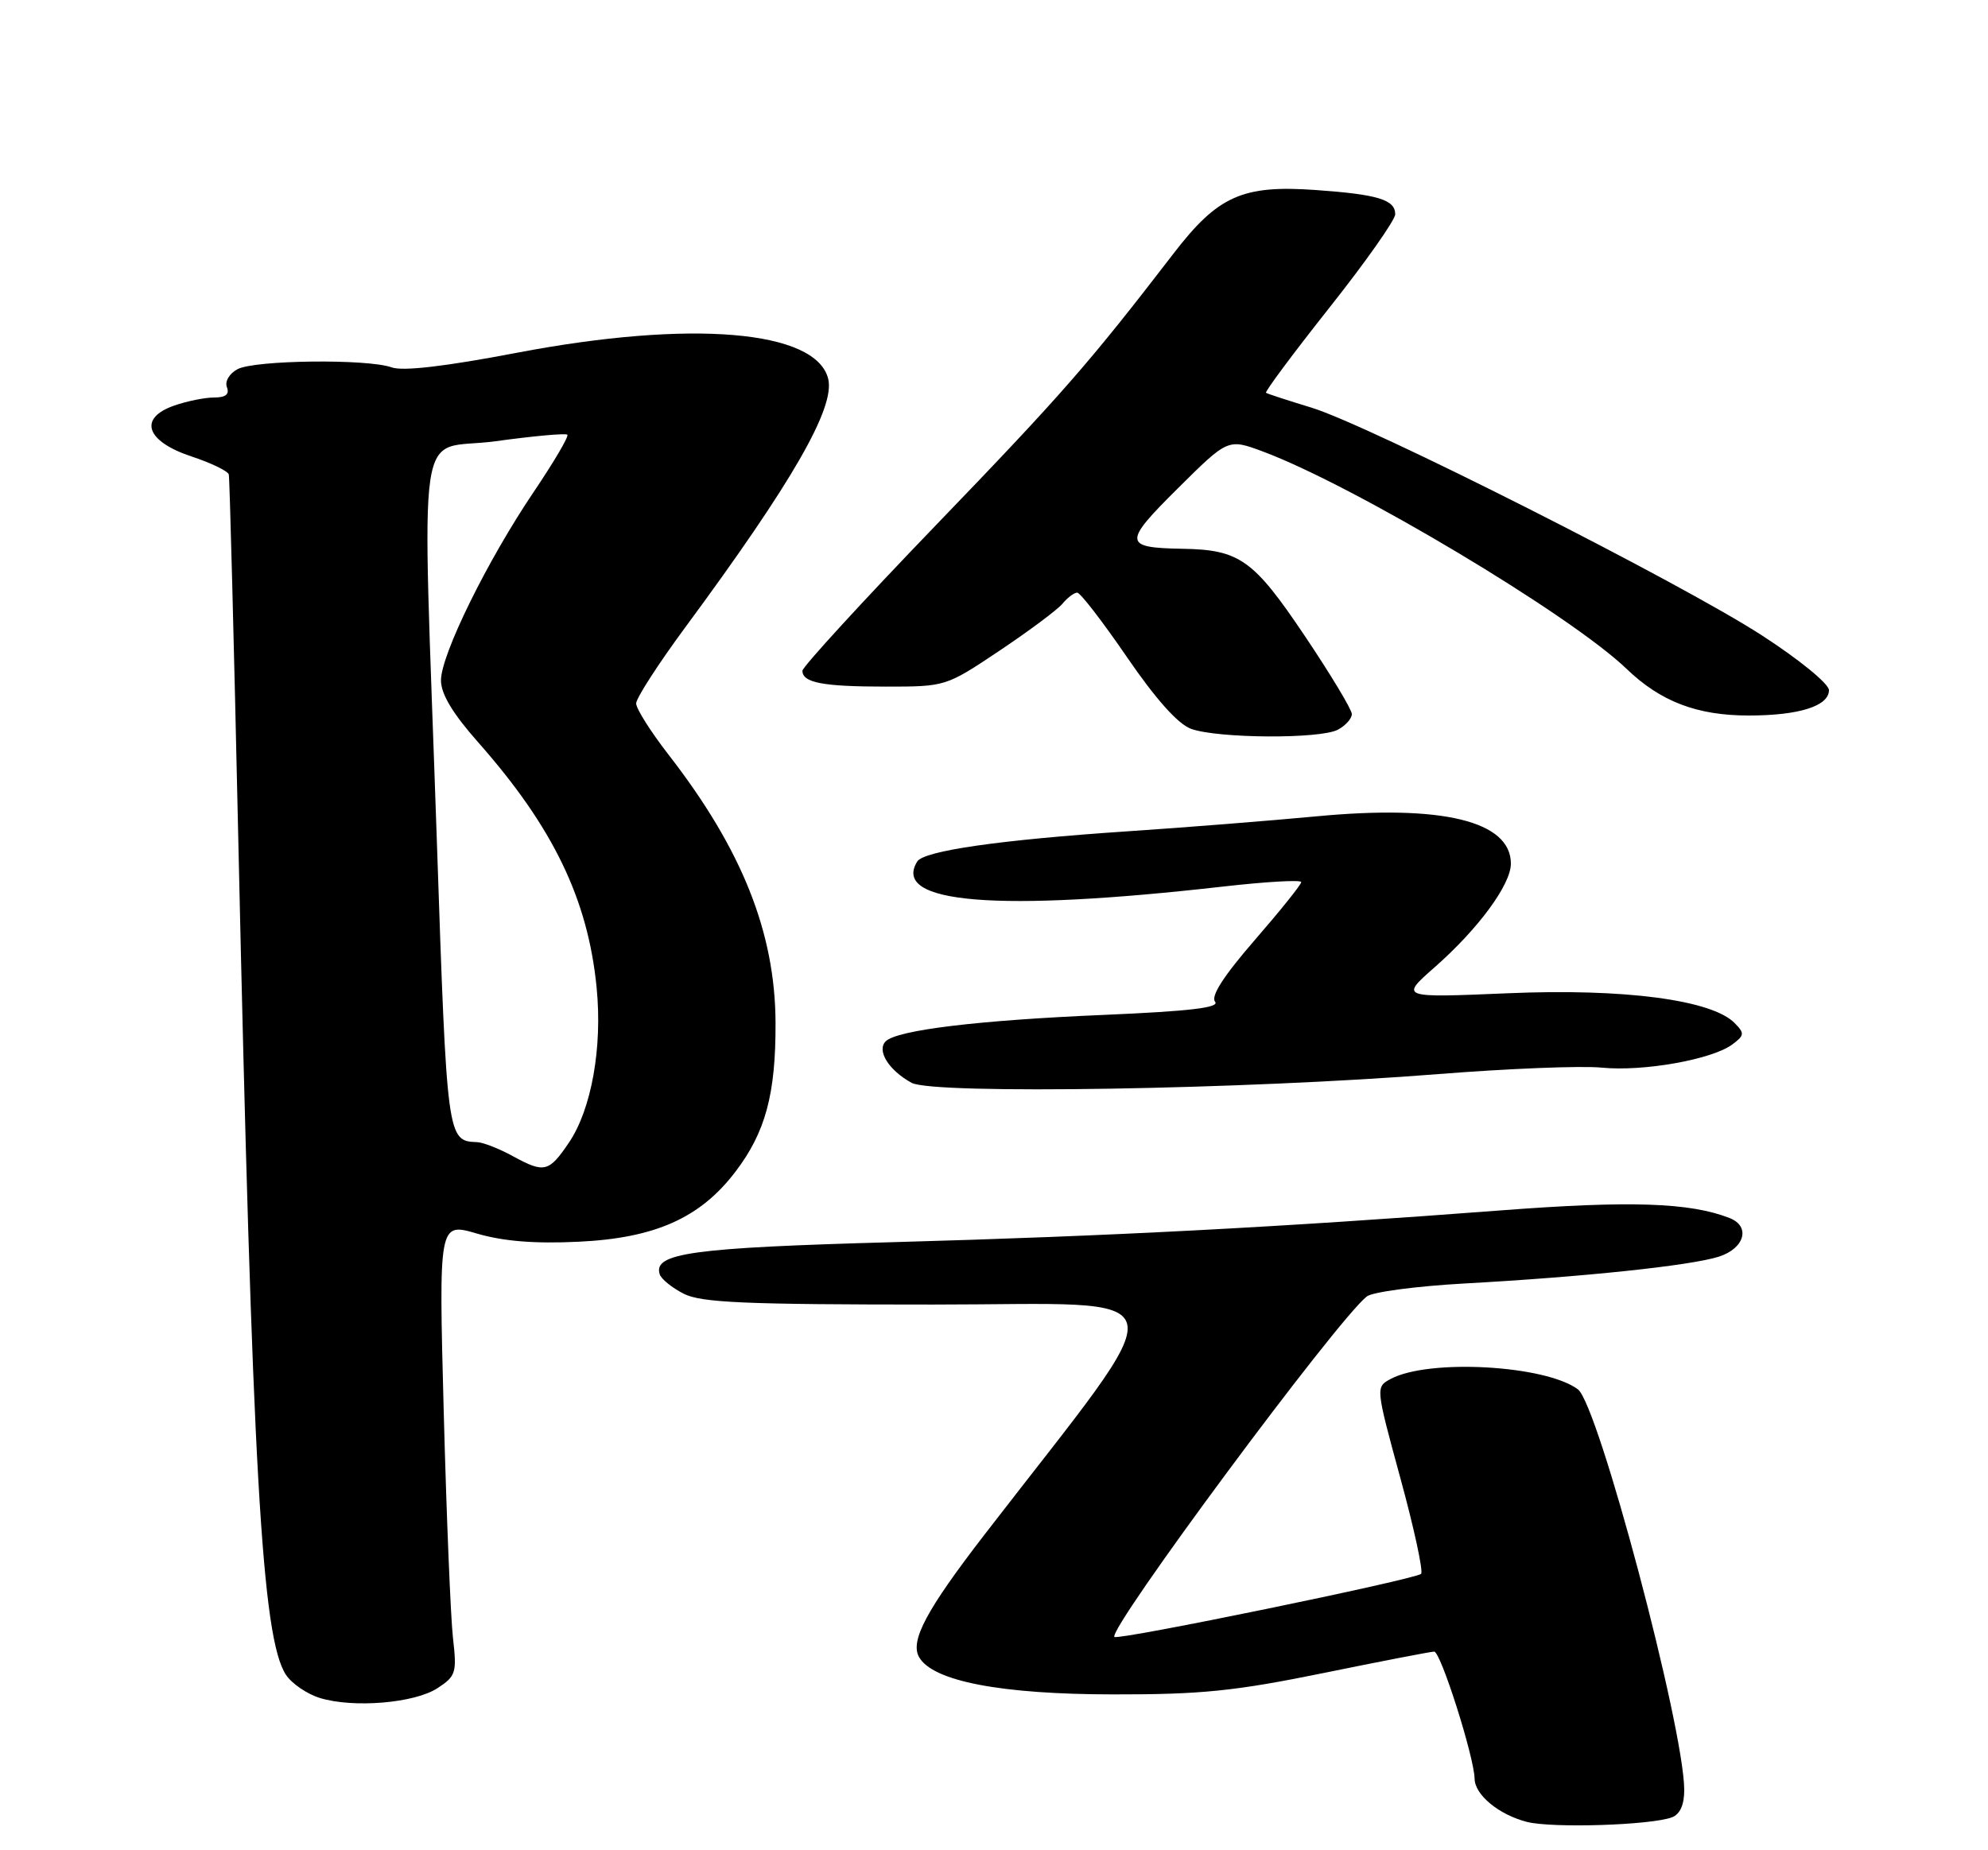 <?xml version="1.0" encoding="UTF-8" standalone="no"?>
<!DOCTYPE svg PUBLIC "-//W3C//DTD SVG 1.1//EN" "http://www.w3.org/Graphics/SVG/1.1/DTD/svg11.dtd" >
<svg xmlns="http://www.w3.org/2000/svg" xmlns:xlink="http://www.w3.org/1999/xlink" version="1.1" viewBox="0 0 275 256">
 <g >
 <path fill="currentColor"
d=" M 231.30 251.44 C 232.41 251.01 232.99 249.69 232.98 247.64 C 232.94 238.99 221.08 194.32 218.27 192.23 C 213.77 188.88 197.64 187.98 192.38 190.79 C 190.28 191.92 190.28 191.92 193.72 204.54 C 195.62 211.48 196.90 217.43 196.58 217.76 C 195.82 218.52 154.66 226.99 154.16 226.49 C 153.17 225.50 184.94 182.63 189.07 179.38 C 189.86 178.76 195.90 177.96 202.50 177.59 C 218.95 176.69 233.85 175.12 237.75 173.88 C 241.34 172.74 242.20 169.68 239.25 168.53 C 233.77 166.38 225.51 166.10 207.51 167.48 C 177.08 169.80 153.47 171.04 123.50 171.87 C 95.69 172.64 90.31 173.38 91.26 176.32 C 91.47 176.97 92.96 178.18 94.57 179.00 C 96.99 180.24 102.97 180.50 129.06 180.50 C 164.07 180.50 163.32 177.18 136.19 212.33 C 128.16 222.74 125.87 227.02 127.13 229.27 C 129.00 232.61 138.44 234.43 154.00 234.44 C 166.18 234.46 170.82 233.98 183.00 231.50 C 190.97 229.87 197.90 228.53 198.39 228.52 C 199.29 228.50 203.93 243.12 203.98 246.10 C 204.01 248.34 207.33 251.08 211.21 252.08 C 214.70 252.98 228.43 252.54 231.30 251.44 Z  M 60.53 233.57 C 63.07 231.91 63.21 231.44 62.66 226.64 C 62.34 223.82 61.76 209.72 61.38 195.31 C 60.69 169.13 60.69 169.13 65.98 170.68 C 69.65 171.75 73.97 172.10 80.02 171.81 C 90.61 171.31 96.85 168.53 101.71 162.15 C 105.89 156.68 107.32 151.39 107.28 141.50 C 107.23 129.01 102.63 117.50 92.48 104.42 C 90.02 101.25 88.00 98.06 88.00 97.33 C 88.00 96.60 91.07 91.84 94.83 86.75 C 109.64 66.68 115.56 56.37 114.56 52.40 C 112.87 45.66 95.58 44.22 71.50 48.81 C 61.61 50.70 55.71 51.39 54.18 50.83 C 50.84 49.63 35.23 49.81 32.86 51.08 C 31.72 51.69 31.08 52.77 31.39 53.58 C 31.77 54.56 31.21 55.00 29.62 55.00 C 28.34 55.00 25.86 55.50 24.09 56.12 C 19.10 57.86 20.18 61.06 26.47 63.15 C 29.20 64.05 31.53 65.18 31.65 65.65 C 31.77 66.12 32.36 88.77 32.96 116.00 C 34.90 203.46 36.22 226.63 39.55 231.72 C 40.35 232.94 42.47 234.39 44.26 234.94 C 48.91 236.36 57.36 235.65 60.53 233.57 Z  M 199.00 148.61 C 208.62 147.85 218.78 147.44 221.56 147.72 C 227.31 148.29 236.81 146.60 239.62 144.52 C 241.32 143.26 241.35 142.97 239.95 141.55 C 236.79 138.34 224.64 136.74 208.57 137.43 C 193.65 138.06 193.65 138.06 198.48 133.81 C 204.49 128.52 209.00 122.39 209.00 119.50 C 209.00 113.61 199.51 111.30 182.11 112.95 C 175.73 113.55 163.97 114.49 156.00 115.02 C 138.27 116.21 127.79 117.72 126.88 119.20 C 123.28 125.03 137.93 126.22 169.25 122.66 C 175.16 121.99 180.00 121.71 180.00 122.05 C 180.00 122.39 177.11 125.99 173.57 130.07 C 169.26 135.04 167.46 137.84 168.08 138.60 C 168.76 139.42 164.61 139.91 152.76 140.42 C 135.30 141.16 124.09 142.52 122.52 144.08 C 121.24 145.36 122.94 148.09 126.10 149.82 C 129.08 151.46 172.17 150.75 199.00 148.61 Z  M 185.07 100.96 C 186.13 100.40 187.00 99.42 187.00 98.80 C 187.00 98.18 184.05 93.28 180.44 87.91 C 173.40 77.44 171.47 76.06 163.60 75.93 C 155.37 75.79 155.32 75.12 162.93 67.57 C 169.87 60.68 169.87 60.68 174.69 62.47 C 187.27 67.16 217.18 85.03 225.00 92.54 C 229.72 97.08 234.76 99.00 241.90 99.00 C 248.86 99.00 253.00 97.69 253.00 95.49 C 253.00 94.62 248.91 91.27 243.75 87.93 C 232.40 80.57 189.44 58.85 181.38 56.39 C 178.15 55.41 175.34 54.49 175.13 54.35 C 174.93 54.22 178.87 48.92 183.88 42.59 C 188.90 36.26 193.00 30.43 193.00 29.65 C 193.00 27.63 190.61 26.90 182.00 26.29 C 171.86 25.57 168.47 27.09 162.31 35.11 C 150.66 50.26 146.90 54.57 129.46 72.67 C 119.31 83.21 111.00 92.28 111.00 92.81 C 111.00 94.46 113.83 95.00 122.50 95.00 C 130.83 95.00 130.83 95.00 138.28 90.02 C 142.37 87.28 146.29 84.36 146.98 83.52 C 147.68 82.68 148.59 82.00 149.01 82.00 C 149.44 82.00 152.53 86.01 155.89 90.92 C 159.88 96.74 162.95 100.18 164.75 100.84 C 168.42 102.18 182.63 102.27 185.07 100.96 Z  M 71.00 160.00 C 69.08 158.94 66.83 158.06 66.00 158.03 C 61.85 157.87 61.83 157.72 60.43 116.37 C 58.37 55.65 57.35 62.58 68.54 61.05 C 73.78 60.33 78.26 59.92 78.48 60.15 C 78.71 60.38 76.62 63.92 73.85 68.03 C 67.42 77.54 61.00 90.59 61.00 94.14 C 61.00 96.02 62.61 98.71 66.13 102.69 C 76.51 114.44 81.33 124.41 82.53 136.64 C 83.35 144.94 81.82 153.49 78.69 158.11 C 75.93 162.19 75.29 162.34 71.00 160.00 Z "/>
</g>
</svg>